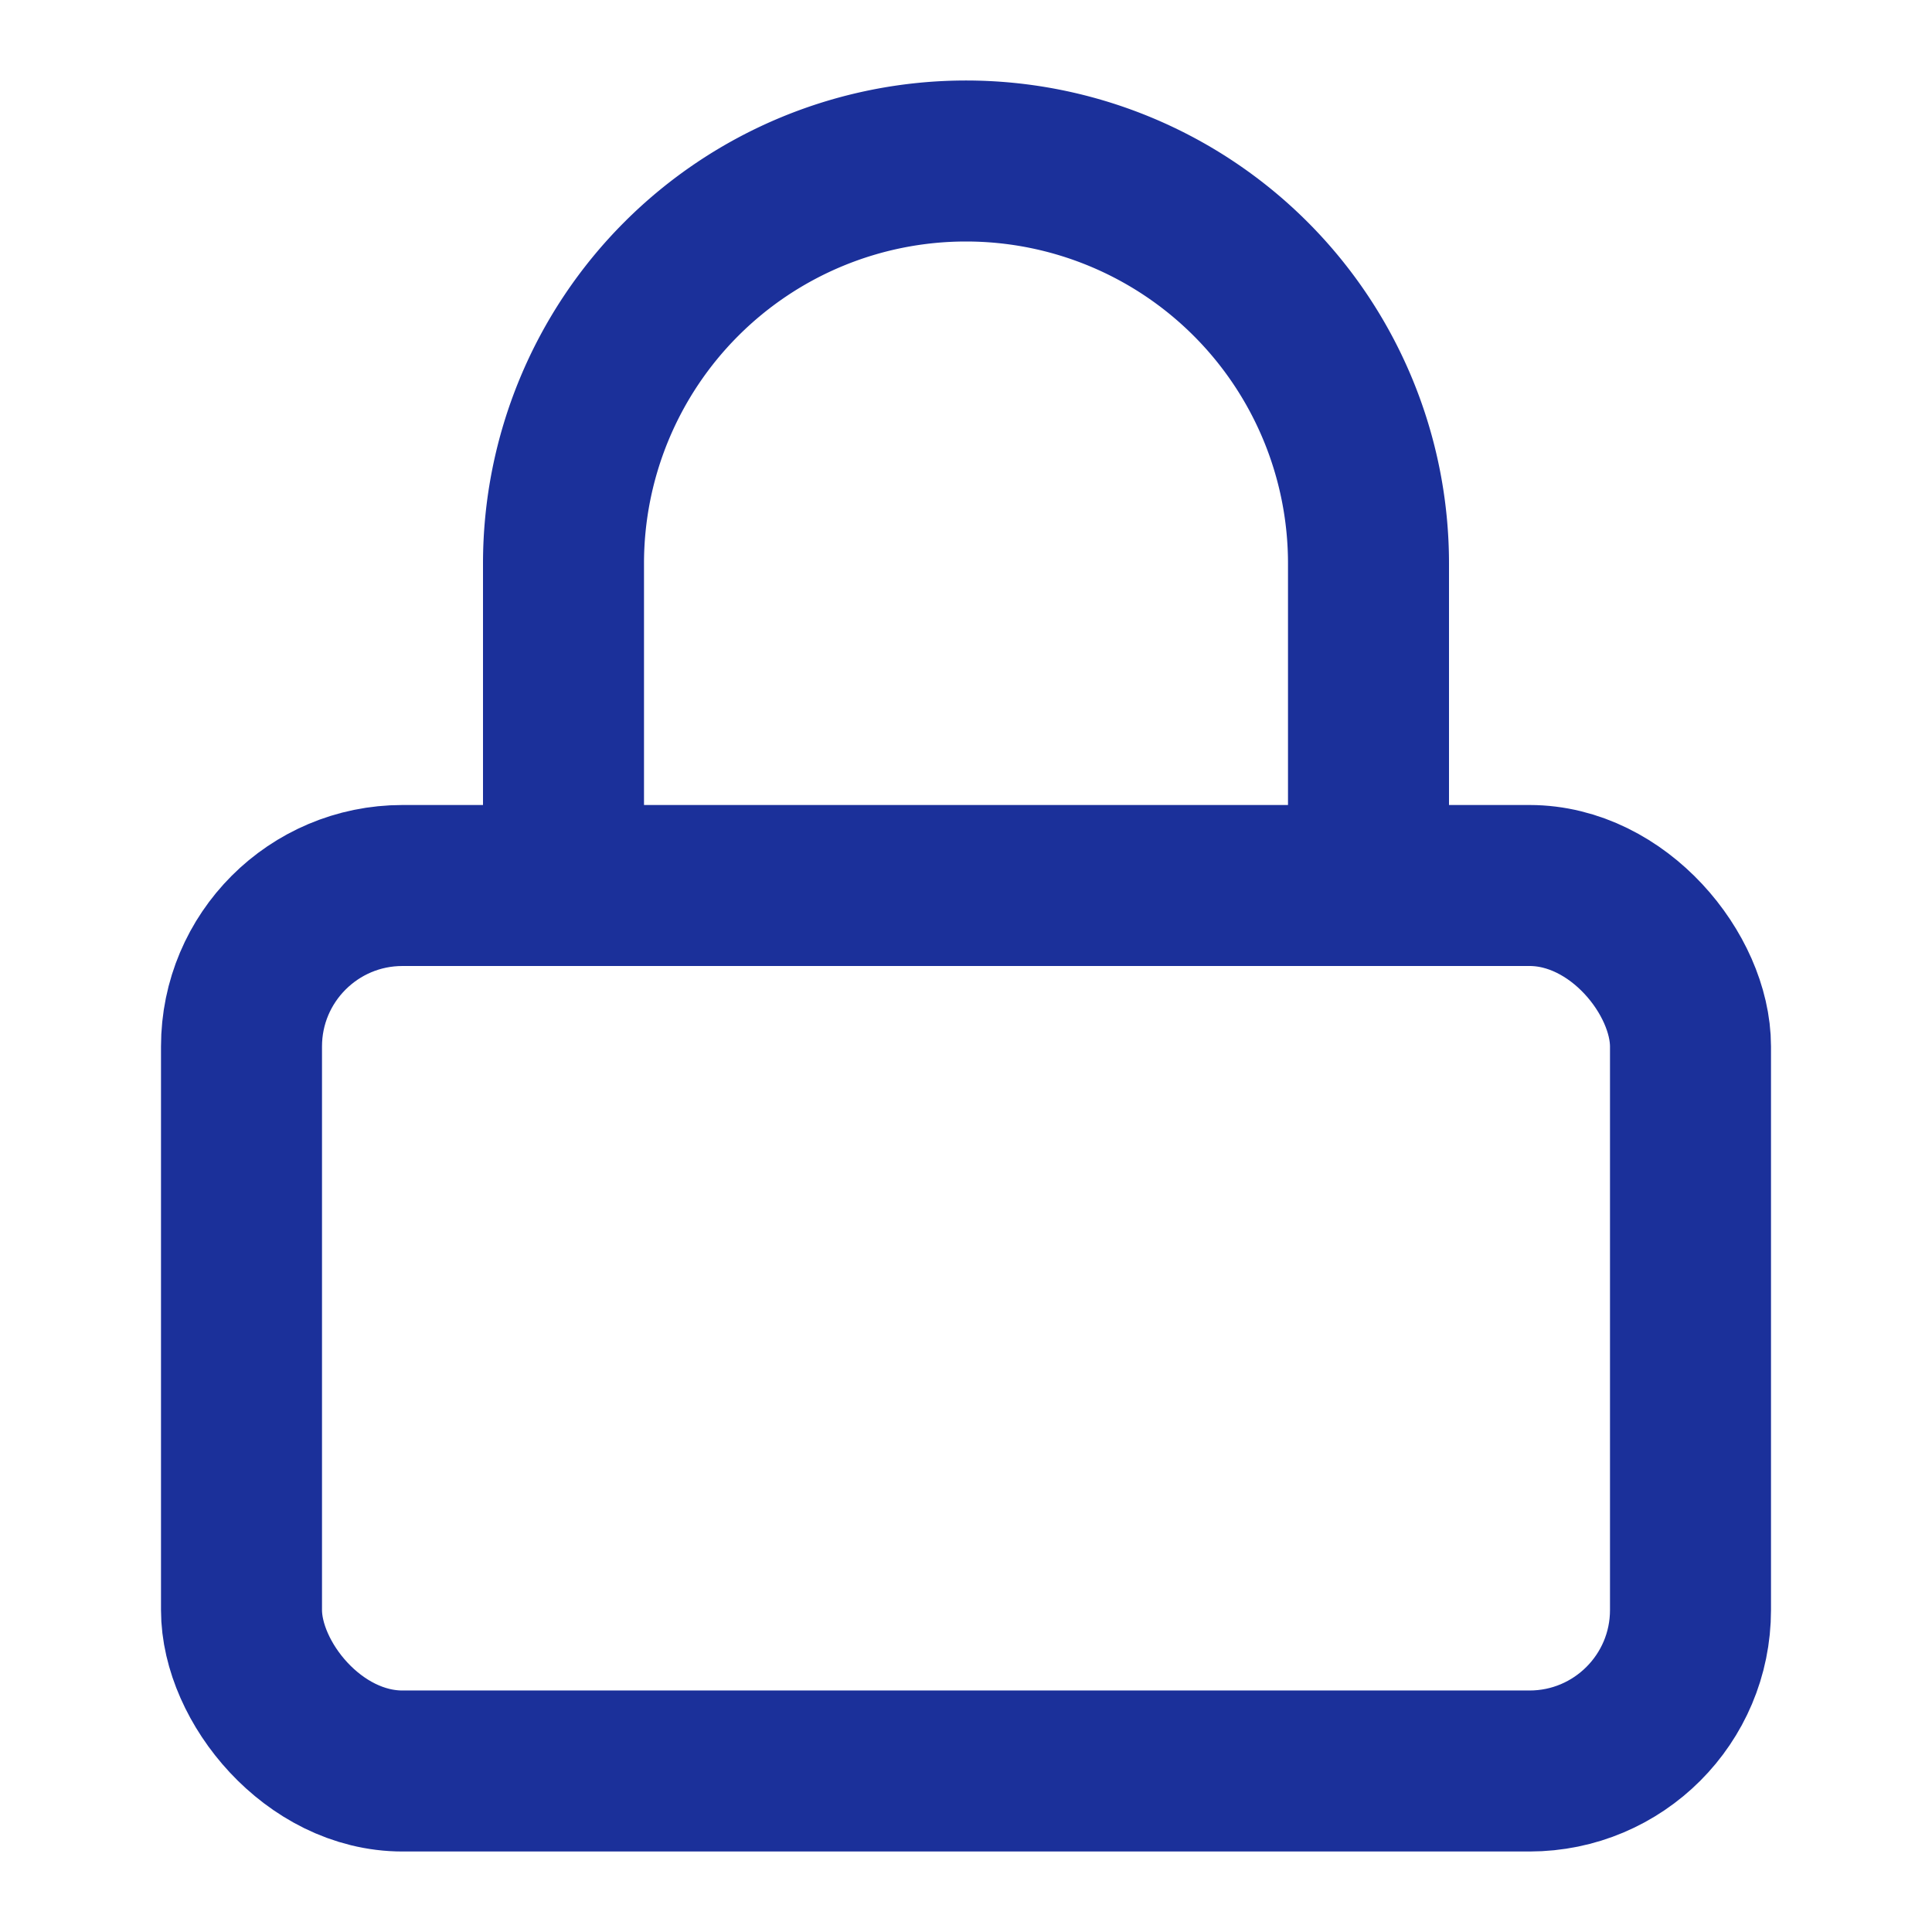 <svg xmlns="http://www.w3.org/2000/svg" width="24" height="24" viewBox="0 0 24 24" fill="none" stroke="#1b309a" stroke-width="2" stroke-linecap="round" stroke-linejoin="round">
  <rect width="18" height="11" x="3" y="11" rx="2" ry="2"></rect>
  <path d="M7 11V7a5 5 0 0 1 10 0v4"></path>
</svg> 